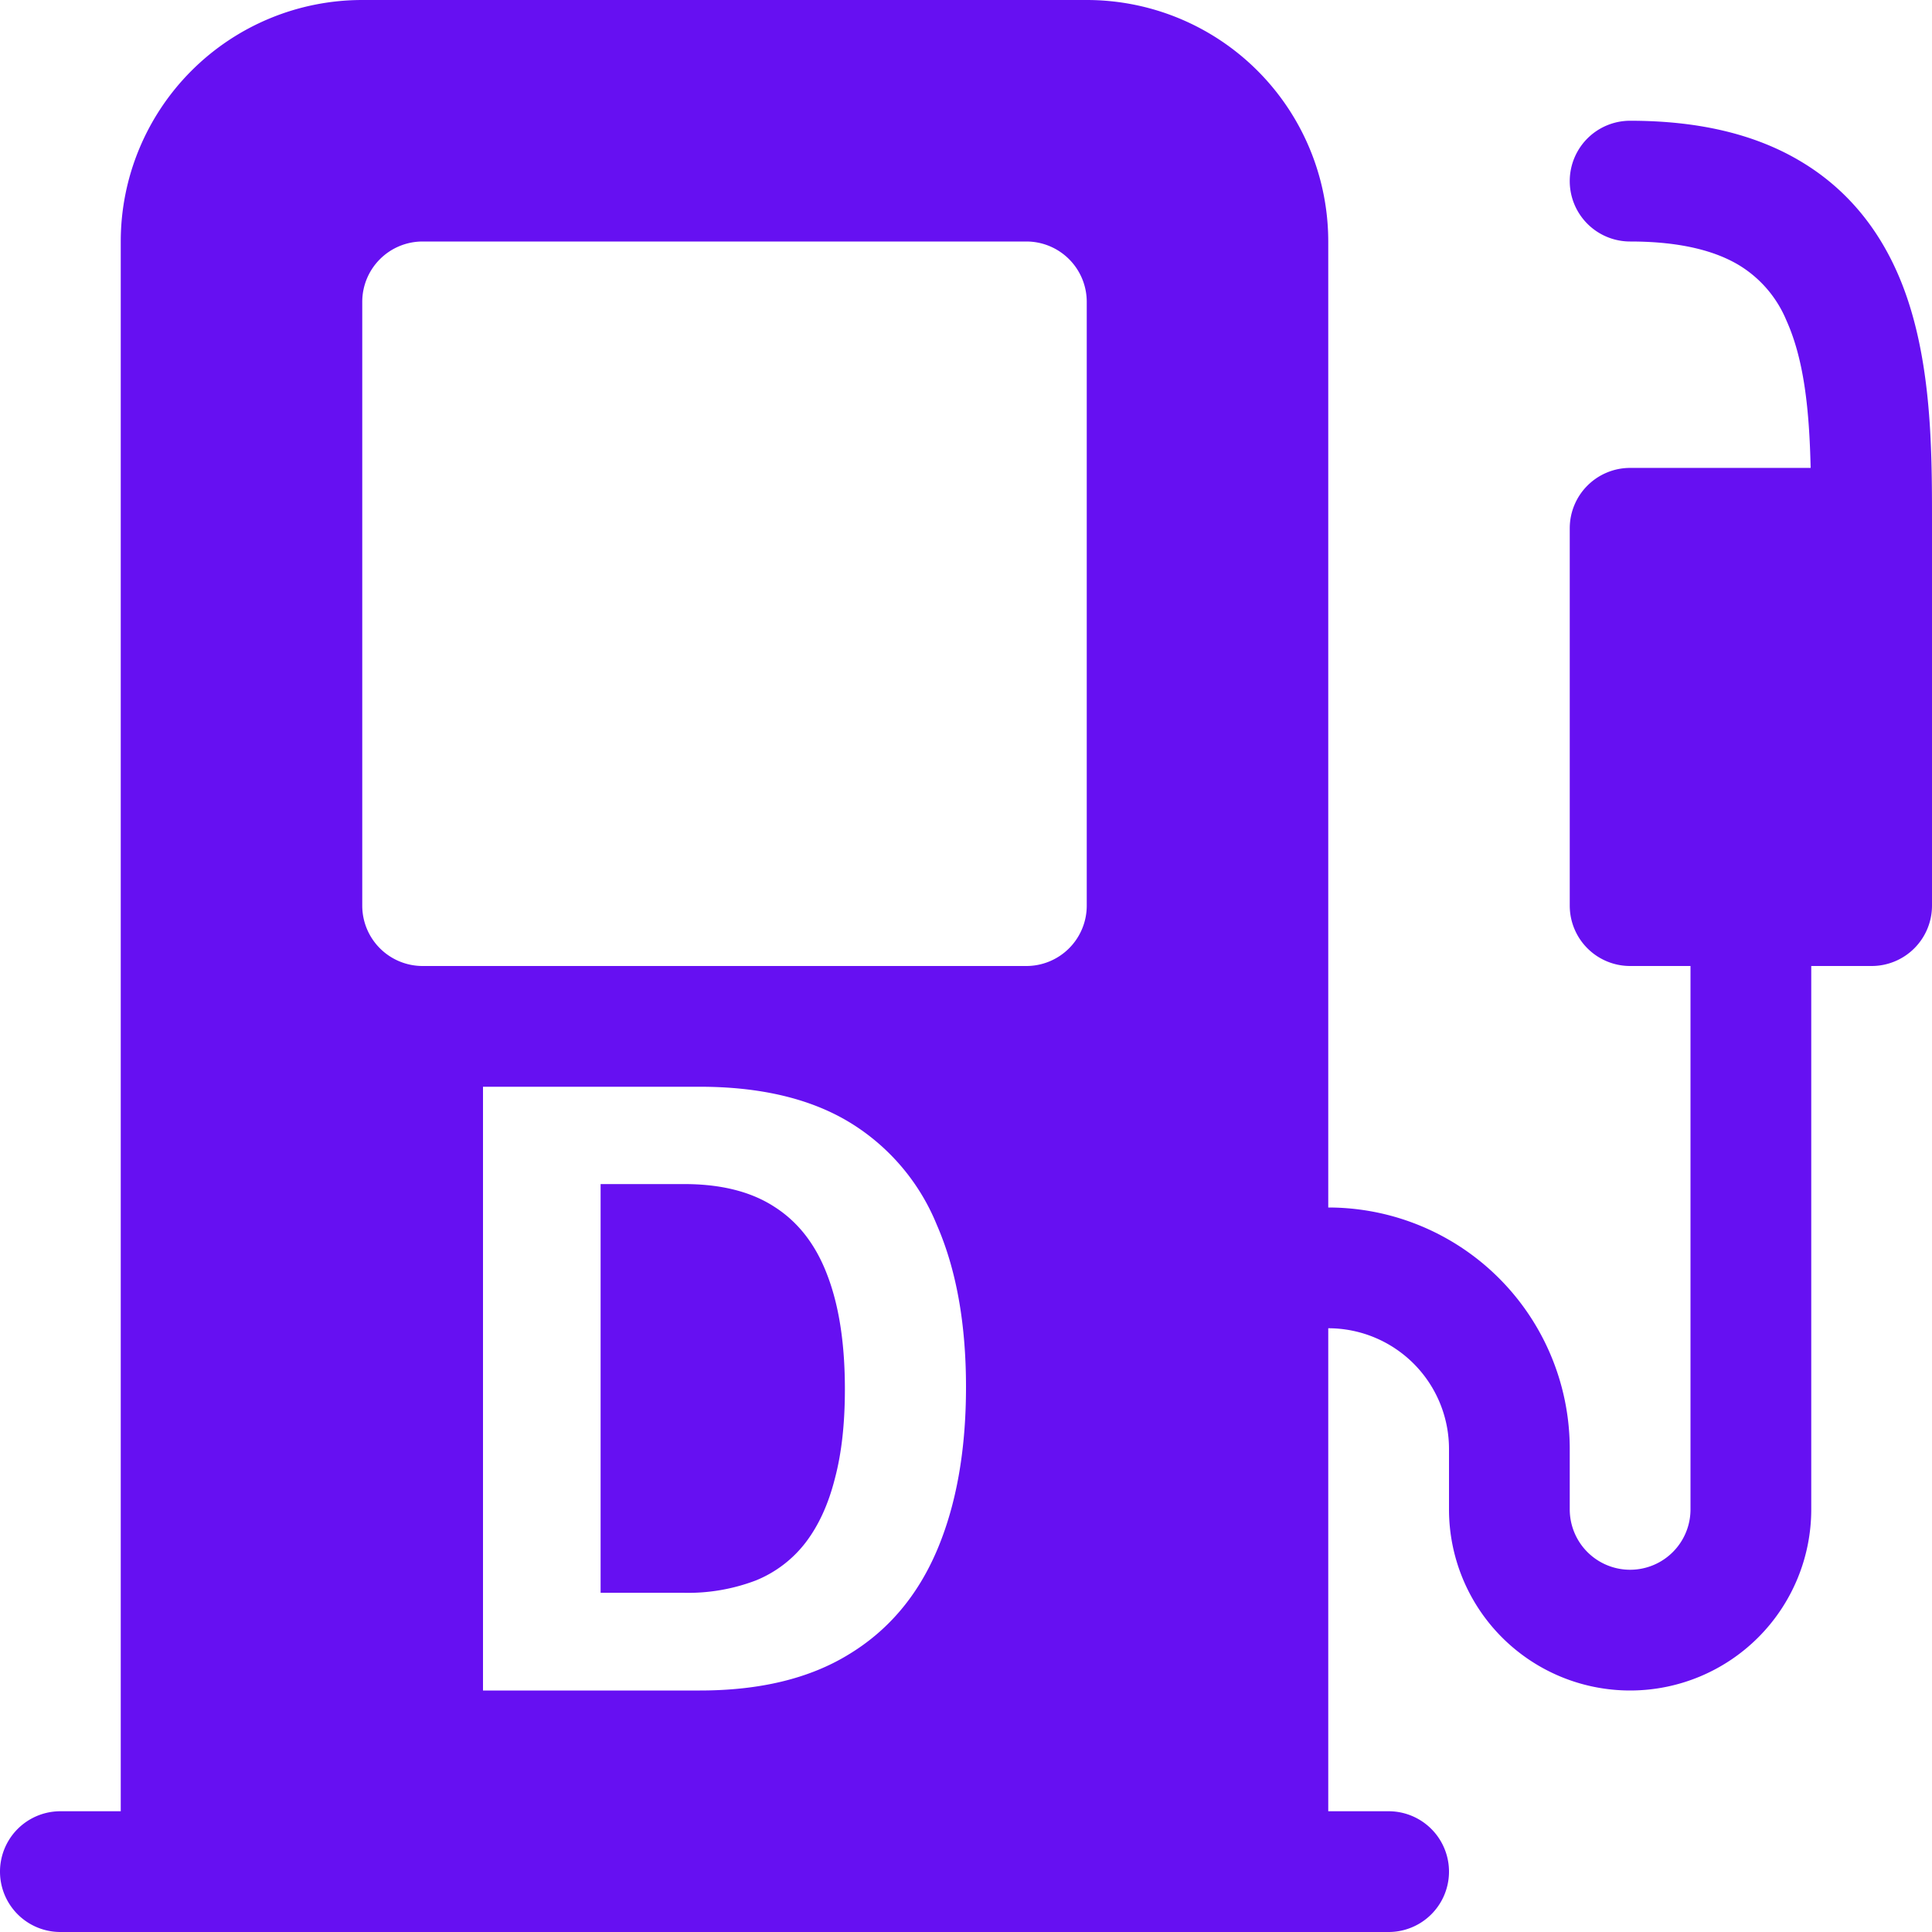 <svg xmlns="http://www.w3.org/2000/svg" width="16" height="16" fill="#6610f2" class="bi bi-fuel-pump-diesel-fill" viewBox="0 0 16 16">
  <path d="M4.974 9.806h.692c.306 0 .556.063.75.19.198.127.343.317.437.568.096.252.144.565.144.941 0 .284-.027.53-.083.74-.053.21-.133.386-.241.528a.986.986 0 0 1-.412.315 1.575 1.575 0 0 1-.595.103h-.692V9.806Z"/>
  <path d="M1 2a2 2 0 0 1 2-2h6a2 2 0 0 1 2 2v8a2 2 0 0 1 2 2v.5a.5.5 0 0 0 1 0V8h-.5a.5.5 0 0 1-.5-.5V4.375a.5.5 0 0 1 .5-.5h1.495c-.011-.476-.053-.894-.201-1.222a.97.97 0 0 0-.394-.458c-.184-.11-.464-.195-.9-.195a.5.5 0 0 1 0-1c.564 0 1.034.11 1.412.336.383.228.634.551.794.907.295.655.294 1.465.294 2.081V7.5a.5.5 0 0 1-.5.5H15v4.5a1.5 1.5 0 0 1-3 0V12a1 1 0 0 0-1-1v4h.5a.5.5 0 0 1 0 1H.5a.5.5 0 0 1 0-1H1zm2 .5v5a.5.5 0 0 0 .5.5h5a.5.5 0 0 0 .5-.5v-5a.5.5 0 0 0-.5-.5h-5a.5.5 0 0 0-.5.5M4 9v5h1.796c.496 0 .906-.099 1.23-.297.327-.197.571-.484.732-.86.161-.377.242-.828.242-1.356 0-.525-.08-.973-.242-1.344a1.775 1.775 0 0 0-.725-.85C6.71 9.098 6.296 9 5.796 9z"/>
</svg>